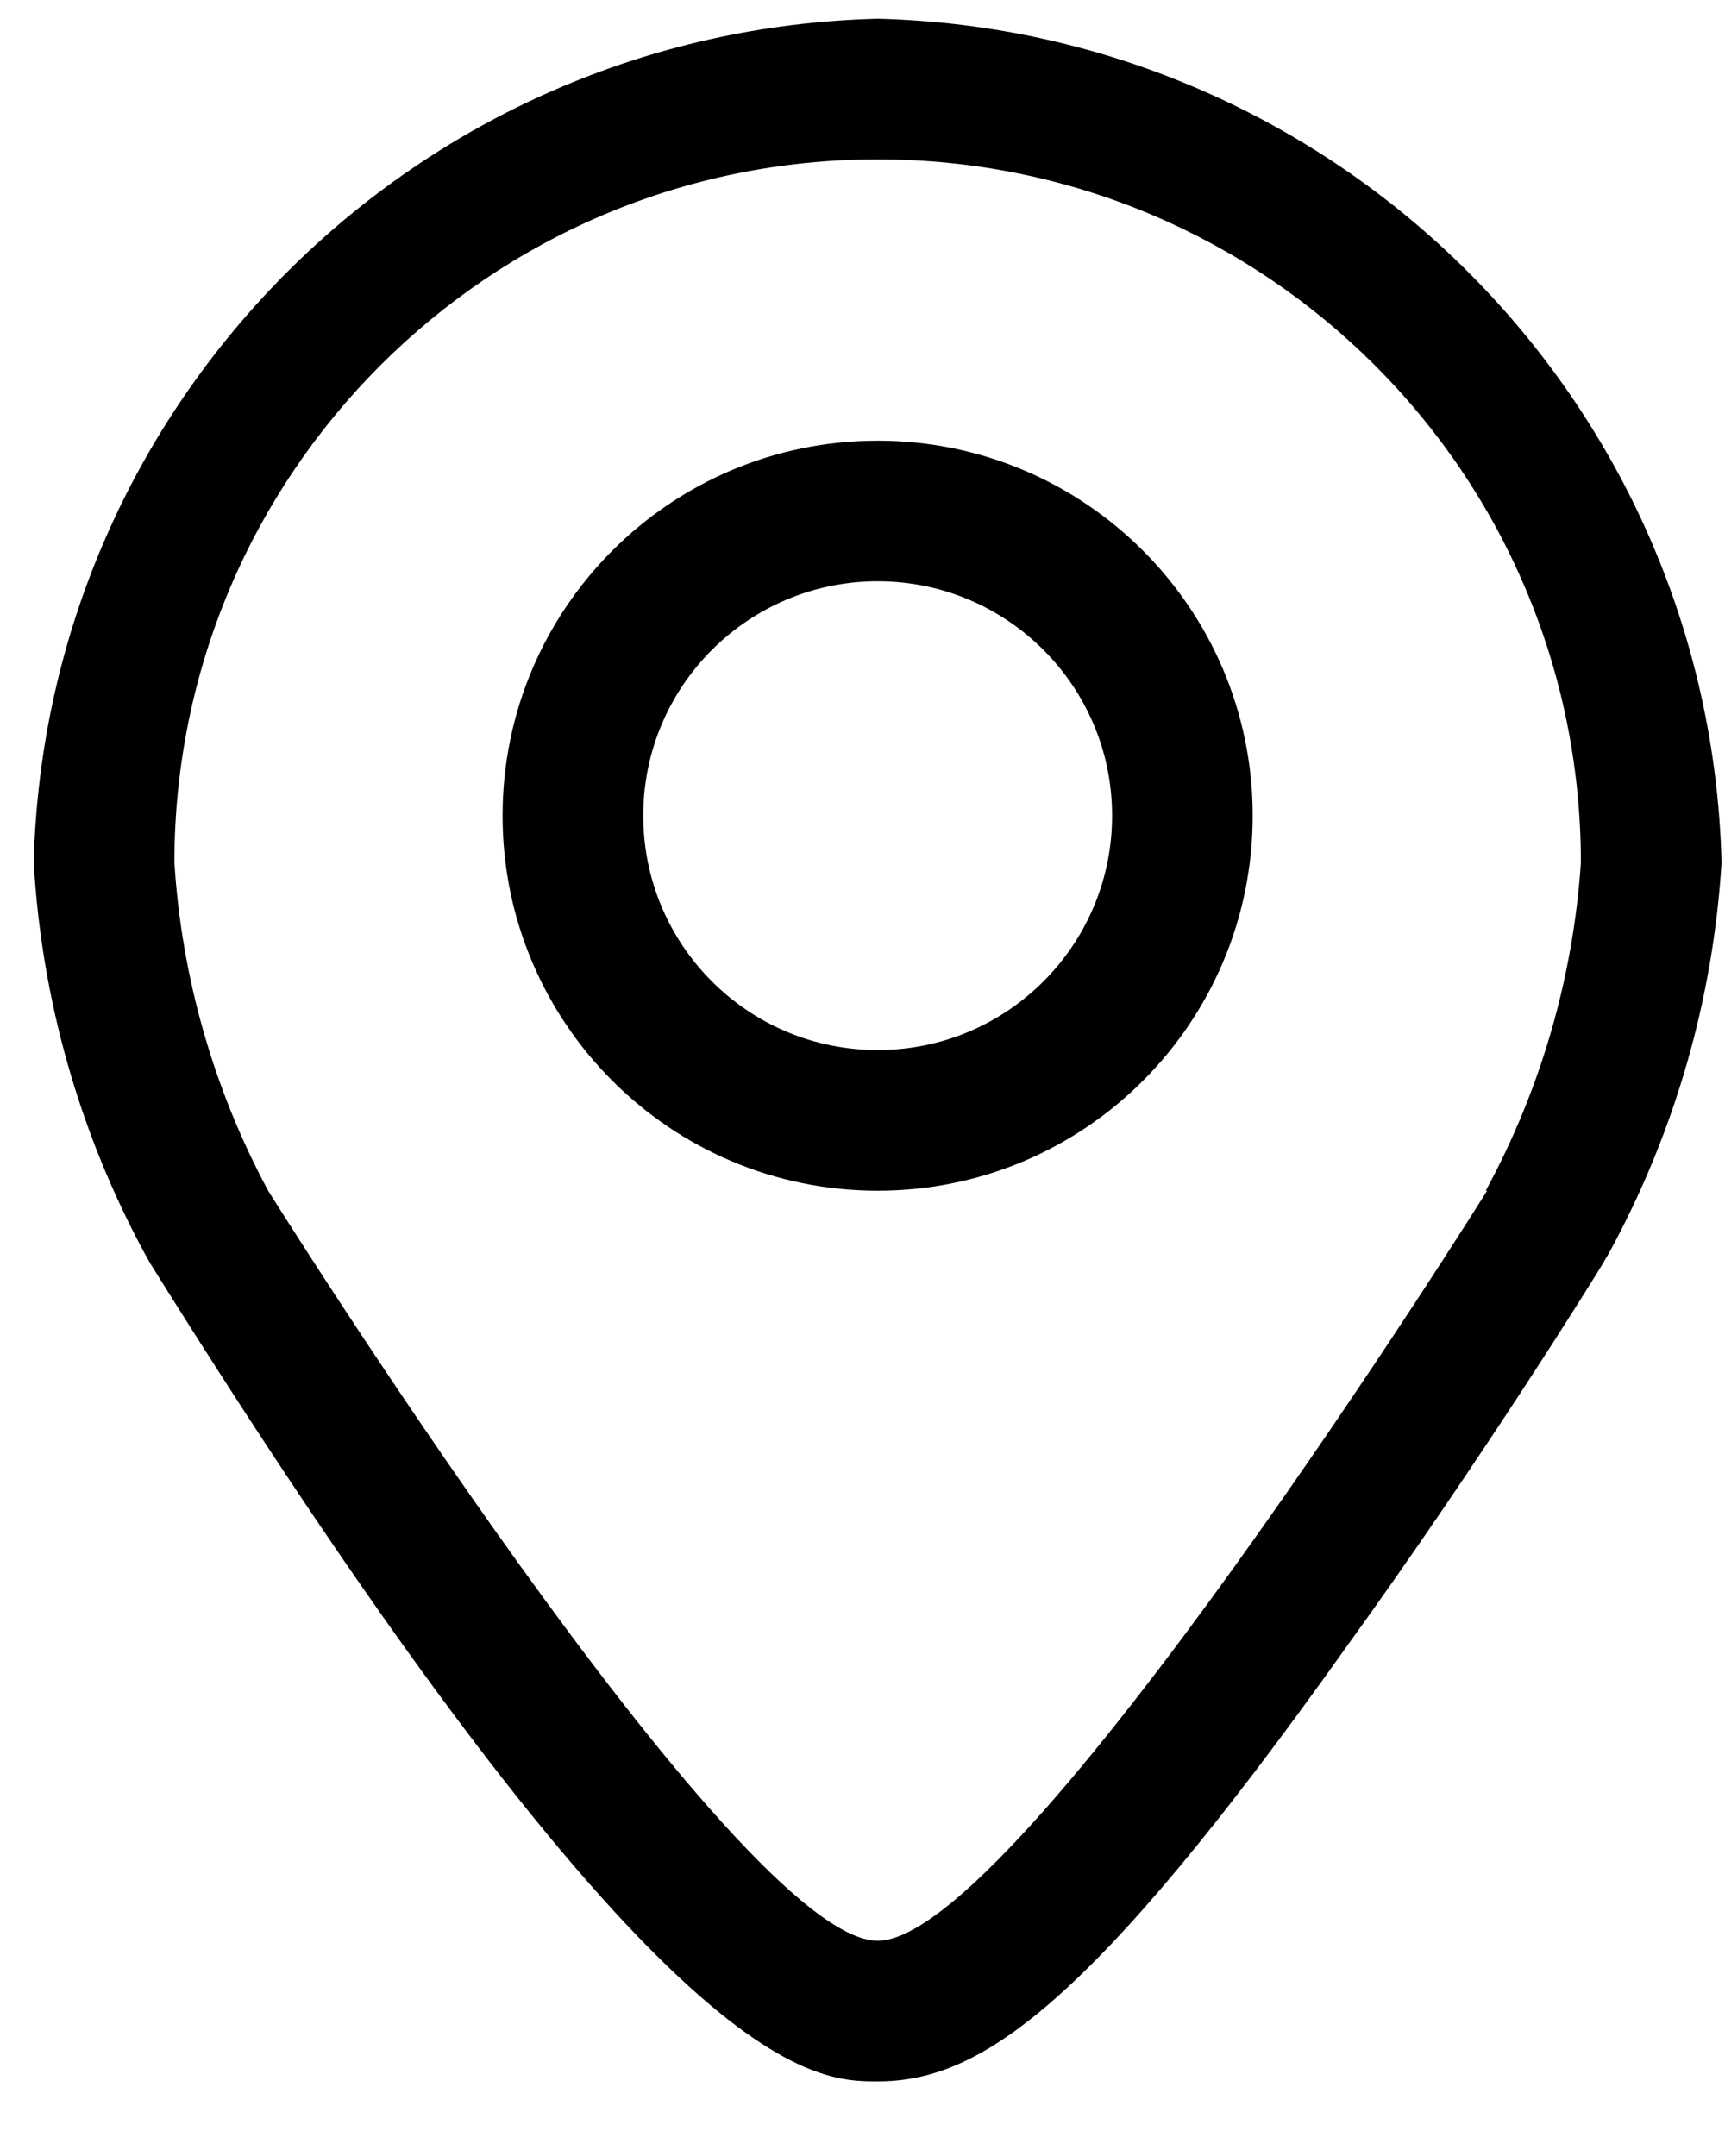 <?xml version="1.0" encoding="UTF-8"?>
<svg width="20px" height="25px" viewBox="0 0 20 25" version="1.1" xmlns="http://www.w3.org/2000/svg" xmlns:xlink="http://www.w3.org/1999/xlink">
    <!-- Generator: Sketch 51.3 (57544) - http://www.bohemiancoding.com/sketch -->
    <title>Location</title>
    <desc>Created with Sketch.</desc>
    <defs></defs>
    <g id="UI_MI_NATURA-WEB" stroke="none" stroke-width="1" fill="none" fill-rule="evenodd">
        <g id="Location" fill="#000000">
            <path d="M10.176,0.217 C4.829,0.352 0.526,4.655 0.391,10.002 C0.482,11.583 0.918,13.125 1.669,14.519 L1.745,14.655 C7.659,24.135 9.426,24.135 10.176,24.135 C11.35,24.135 12.616,23.308 15.611,19.096 C17.182,16.921 18.53,14.747 18.585,14.649 L18.661,14.519 C19.419,13.126 19.863,11.584 19.96,10.002 C19.826,4.655 15.523,0.352 10.176,0.217 L10.176,0.217 Z M17.242,13.807 C17.242,13.807 11.806,22.504 10.176,22.504 C8.545,22.504 3.109,13.807 3.109,13.807 C2.477,12.631 2.106,11.334 2.022,10.002 C2.022,5.499 5.673,1.848 10.176,1.848 C14.679,1.848 18.329,5.499 18.329,10.002 C18.24,11.335 17.863,12.633 17.226,13.807 L17.242,13.807 Z" id="Shape"></path>
            <path d="M10.176,5.11 C7.774,5.11 5.827,7.057 5.827,9.458 C5.827,11.86 7.774,13.807 10.176,13.807 C12.577,13.807 14.524,11.86 14.524,9.458 C14.524,7.057 12.577,5.11 10.176,5.11 Z M10.176,12.176 C8.675,12.176 7.458,10.959 7.458,9.458 C7.458,7.957 8.675,6.74 10.176,6.74 C11.677,6.74 12.894,7.957 12.894,9.458 C12.894,10.959 11.677,12.176 10.176,12.176 Z" id="Shape"></path>
        </g>
    </g>
</svg>